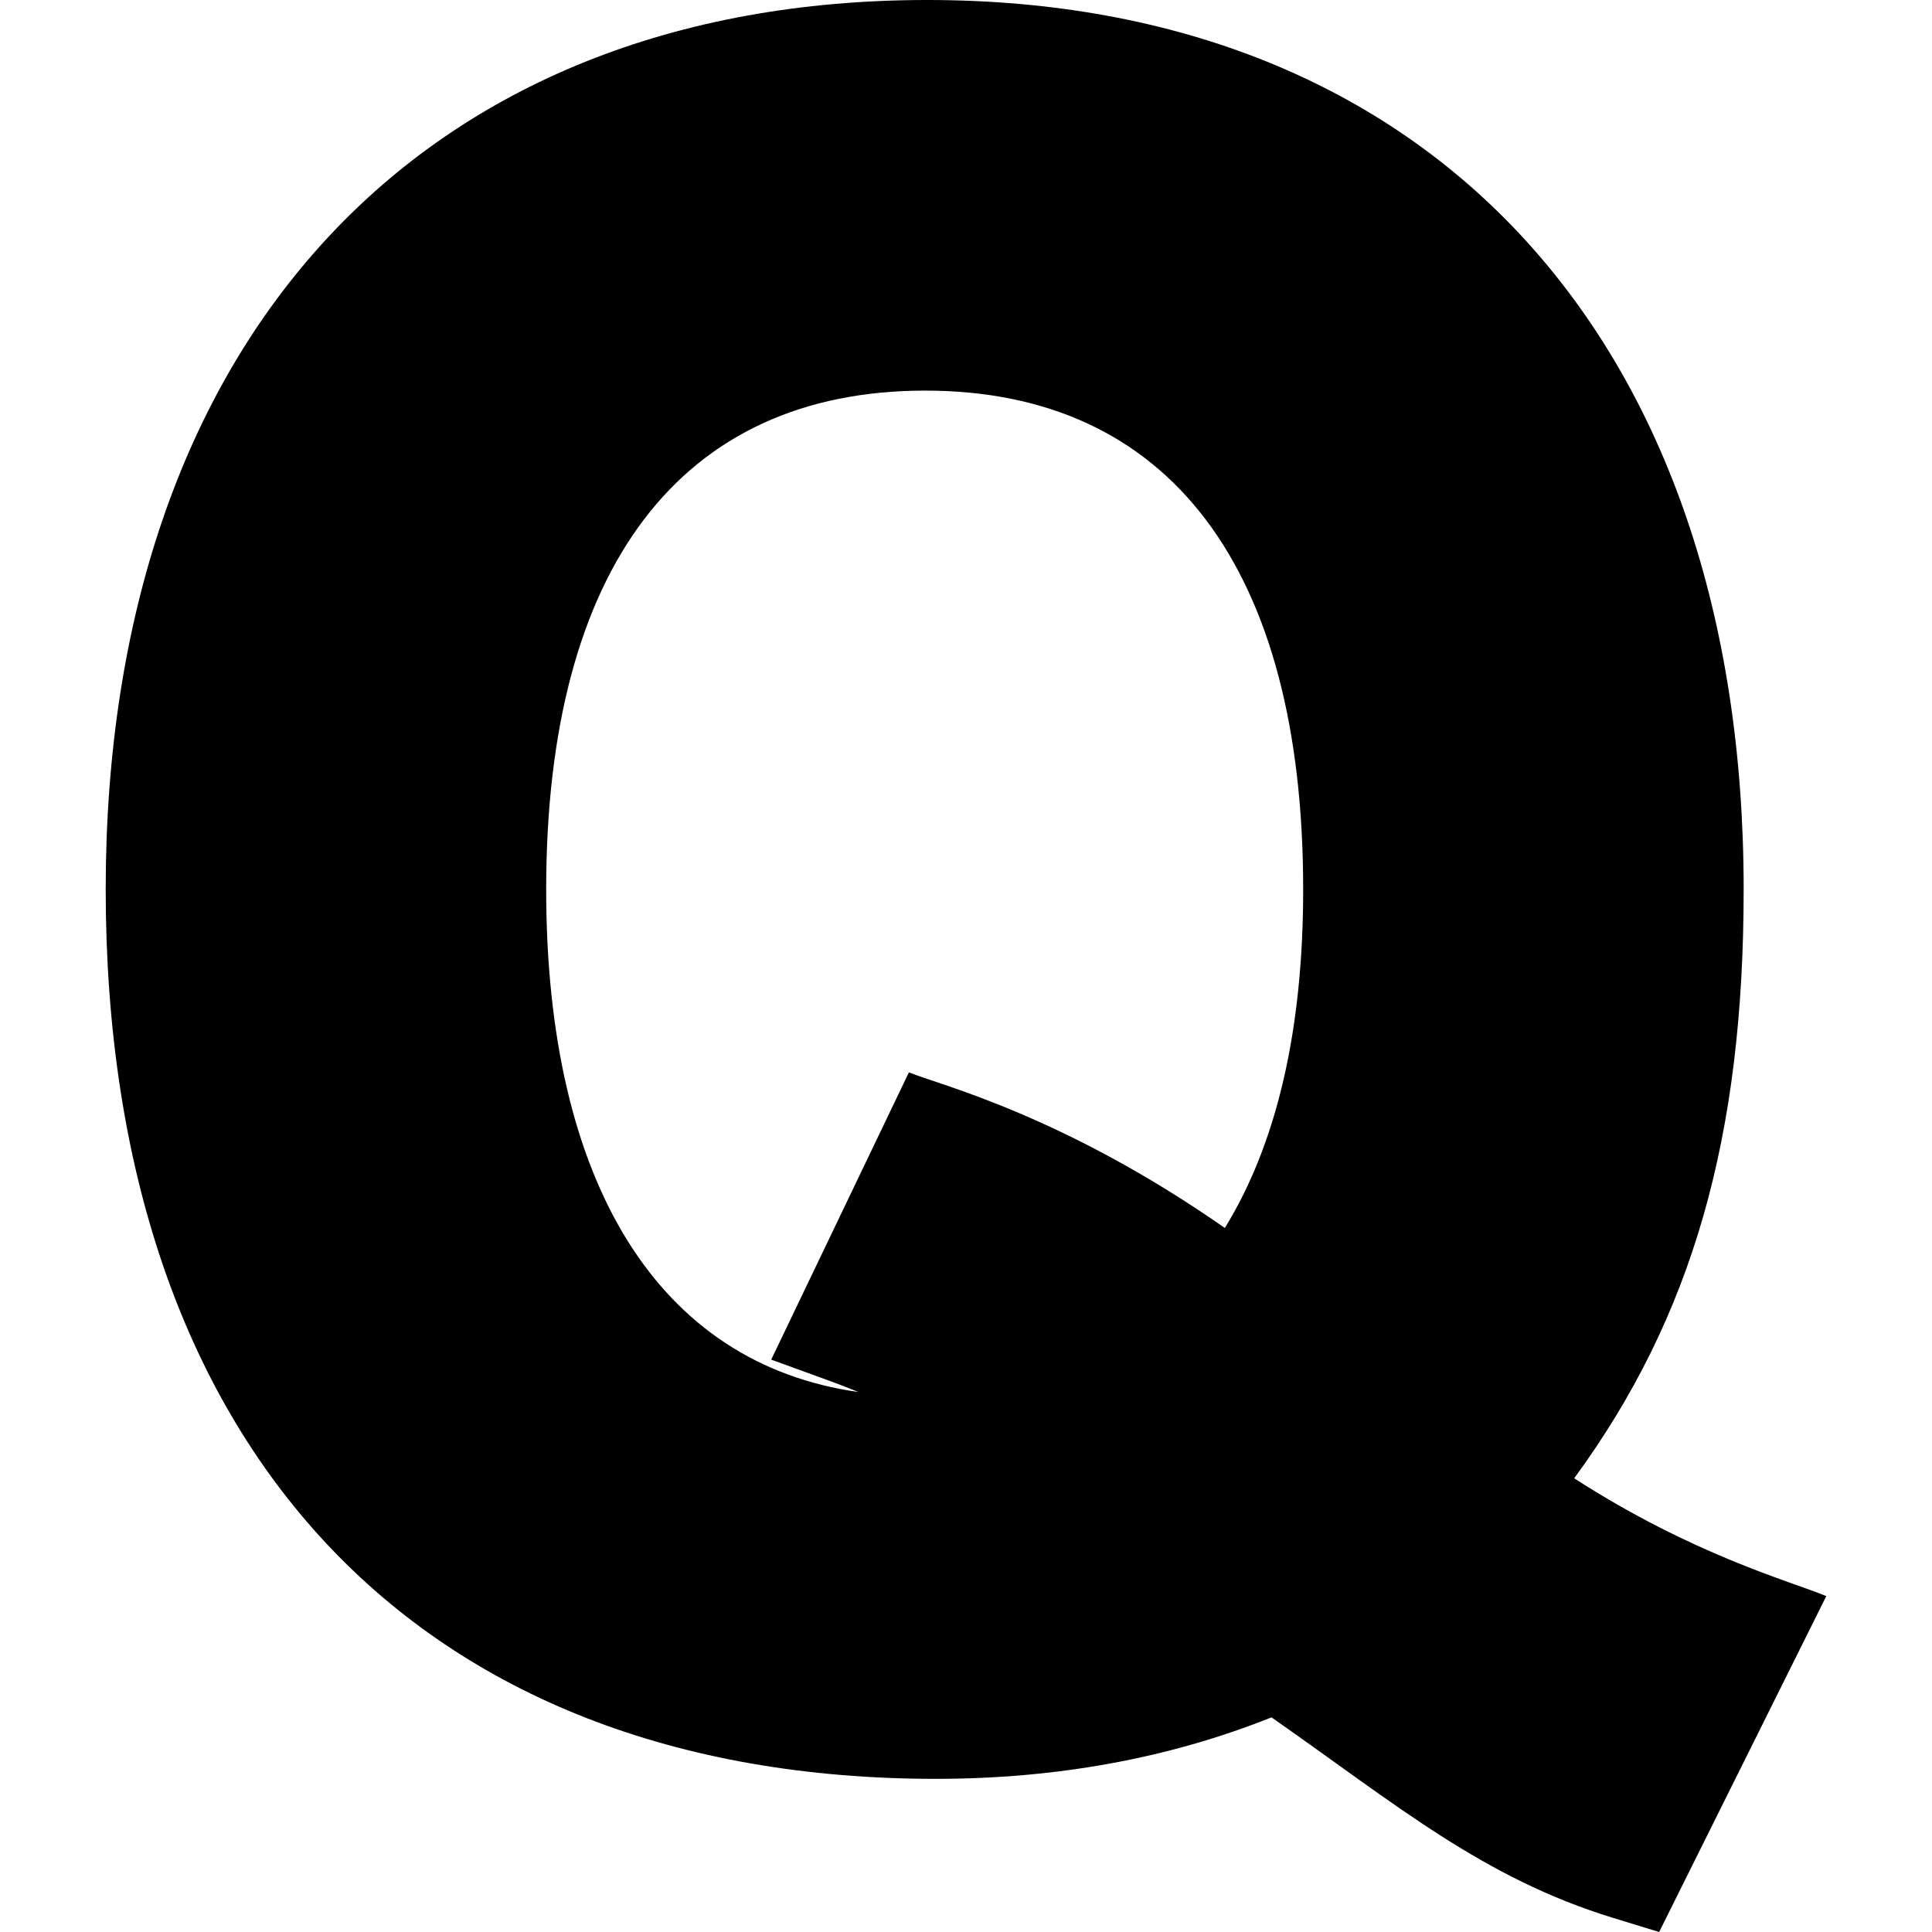 <svg id="Capa_1" enable-background="new 0 0 512 512" height="512" viewBox="0 0 512 512" width="512" xmlns="http://www.w3.org/2000/svg"><g id="Q"><path d="m28.012 235.714c0 147.591 82.251 235.699 220.02 235.699 31.992 0 61.86-5.475 88.931-16.294 33.285 23.26 56.025 42.585 90.645 53.182l12.083 3.699 44.297-89.017c-9.722-4.003-35.28-10.899-66.812-31.219 31.362-42.795 44.912-90.468 44.912-156.051.001-145.391-82.895-235.713-216.327-235.713-134.312 0-217.749 90.322-217.749 235.714zm176.367 124.599c14.998 5.496 17.545 6.294 23.13 8.591-52.837-7.441-82.764-55.055-82.764-133.19 0-85.255 35.669-132.2 100.444-132.2 64.6 0 100.166 46.945 100.166 132.2 0 37.218-6.973 67.316-20.757 89.71-43.205-30.138-76.003-38.02-83.73-41.237z"/></g></svg>